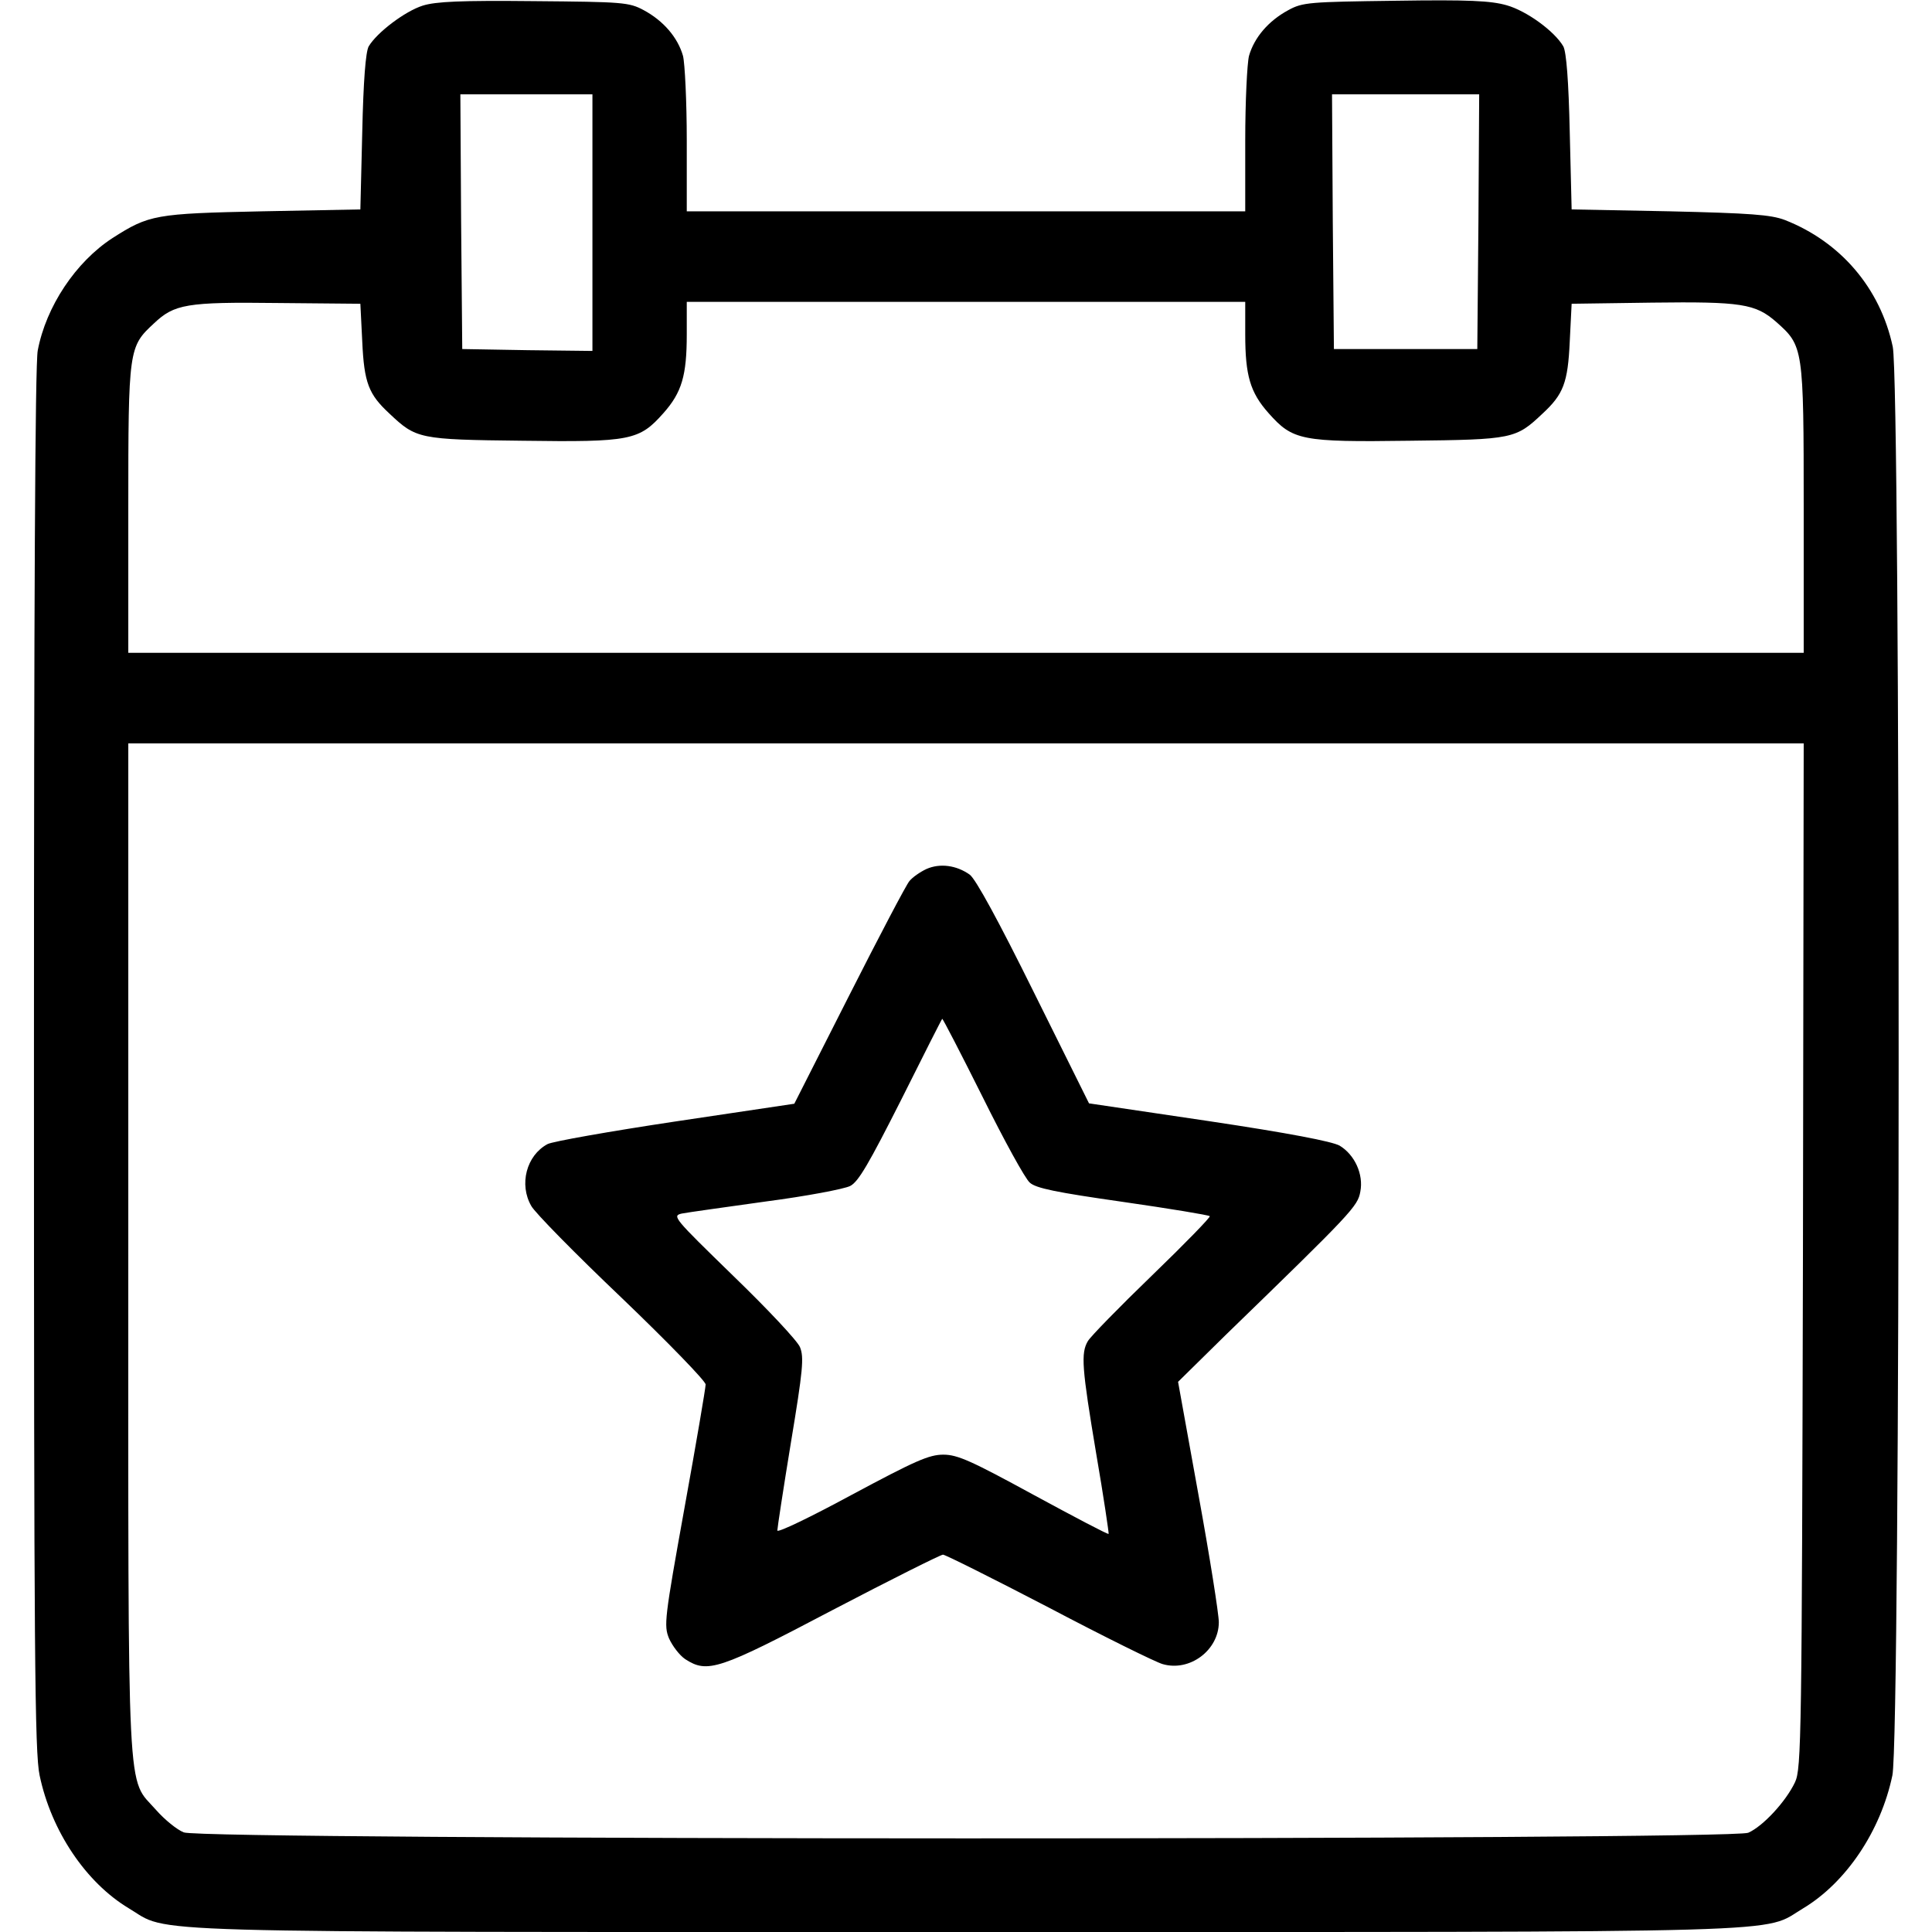 <?xml version="1.0" standalone="no"?>
<!DOCTYPE svg PUBLIC "-//W3C//DTD SVG 20010904//EN"
 "http://www.w3.org/TR/2001/REC-SVG-20010904/DTD/svg10.dtd">
<svg version="1.0" xmlns="http://www.w3.org/2000/svg"
 width="512pt" height="512pt" viewBox="0 0 512 512"
 preserveAspectRatio="xMidYMid meet">

<g transform="translate(0,512) scale(0.1,-0.1)"
fill="#000000" stroke="none">
<path d="M1120 5105 c-47 -15 -121 -71 -143 -108 -8 -15 -14 -91 -17 -227 l-5
-205 -260 -5 c-284 -6 -300 -9 -397 -71 -97 -63 -176 -181 -198 -298 -7 -35
-10 -679 -10 -1880 0 -1572 2 -1836 15 -1896 31 -148 123 -284 236 -352 113
-67 -40 -63 2219 -63 2259 0 2106 -4 2219 63 113 68 205 204 236 352 22 102
22 3685 1 3786 -33 155 -138 278 -286 336 -37 14 -91 18 -305 23 l-260 5 -5
205 c-3 136 -9 212 -17 227 -23 40 -97 94 -150 109 -42 12 -100 15 -295 12
-228 -3 -246 -4 -284 -25 -52 -28 -90 -72 -104 -121 -5 -20 -10 -121 -10 -224
l0 -188 -740 0 -740 0 0 188 c0 103 -5 204 -10 224 -14 49 -52 93 -104 121
-39 21 -55 22 -291 24 -194 2 -260 -1 -295 -12z m450 -575 l0 -340 -172 2
-173 3 -3 338 -2 337 175 0 175 0 0 -340z m2348 3 l-3 -338 -190 0 -190 0 -3
338 -2 337 195 0 195 0 -2 -337z m-2958 -318 c5 -110 17 -140 72 -191 71 -67
78 -69 352 -72 288 -4 310 1 374 73 49 55 62 100 62 209 l0 86 740 0 740 0 0
-86 c0 -109 13 -154 62 -209 64 -72 86 -77 374 -73 274 3 281 5 352 72 55 51
67 81 72 191 l5 100 213 3 c237 3 274 -3 329 -51 72 -64 73 -66 73 -494 l0
-383 -2220 0 -2220 0 0 383 c0 423 1 428 68 490 54 51 86 57 327 54 l220 -2 5
-100z m3818 -2422 c-3 -1276 -4 -1360 -21 -1396 -24 -51 -85 -117 -124 -134
-48 -20 -4098 -20 -4146 1 -18 7 -51 34 -73 59 -79 90 -74 -14 -74 1488 l0
1339 2220 0 2220 0 -2 -1357z"/>
<path d="M2455 2817 c-17 -8 -37 -22 -45 -32 -8 -9 -80 -146 -160 -304 l-145
-286 -315 -47 c-173 -26 -326 -53 -339 -60 -56 -30 -76 -107 -43 -164 9 -17
117 -127 240 -244 122 -117 222 -220 222 -229 0 -9 -25 -156 -56 -327 -53
-294 -55 -312 -41 -346 9 -20 28 -45 43 -55 59 -38 88 -29 390 130 155 81 287
147 293 147 6 0 132 -63 280 -140 148 -78 284 -145 302 -150 72 -21 149 37
149 111 0 21 -24 174 -54 338 l-54 299 126 124 c336 326 350 341 357 380 9 46
-15 98 -55 122 -20 11 -133 33 -347 65 l-317 47 -146 294 c-94 190 -154 300
-170 312 -35 25 -79 31 -115 15z m149 -604 c57 -115 113 -217 125 -227 16 -15
71 -26 246 -51 125 -18 228 -35 231 -38 3 -2 -66 -73 -153 -157 -87 -84 -163
-162 -170 -174 -19 -32 -16 -71 22 -298 20 -116 34 -212 33 -213 -2 -2 -91 45
-198 103 -165 90 -202 107 -240 107 -38 0 -74 -16 -242 -106 -109 -59 -198
-102 -198 -95 0 6 16 111 36 233 32 193 35 226 24 253 -7 17 -87 102 -177 189
-157 153 -163 159 -136 165 15 3 116 17 223 32 107 14 207 33 223 41 22 11 50
60 135 228 59 118 108 215 109 215 2 0 50 -93 107 -207z"/>
</g>
</svg>
